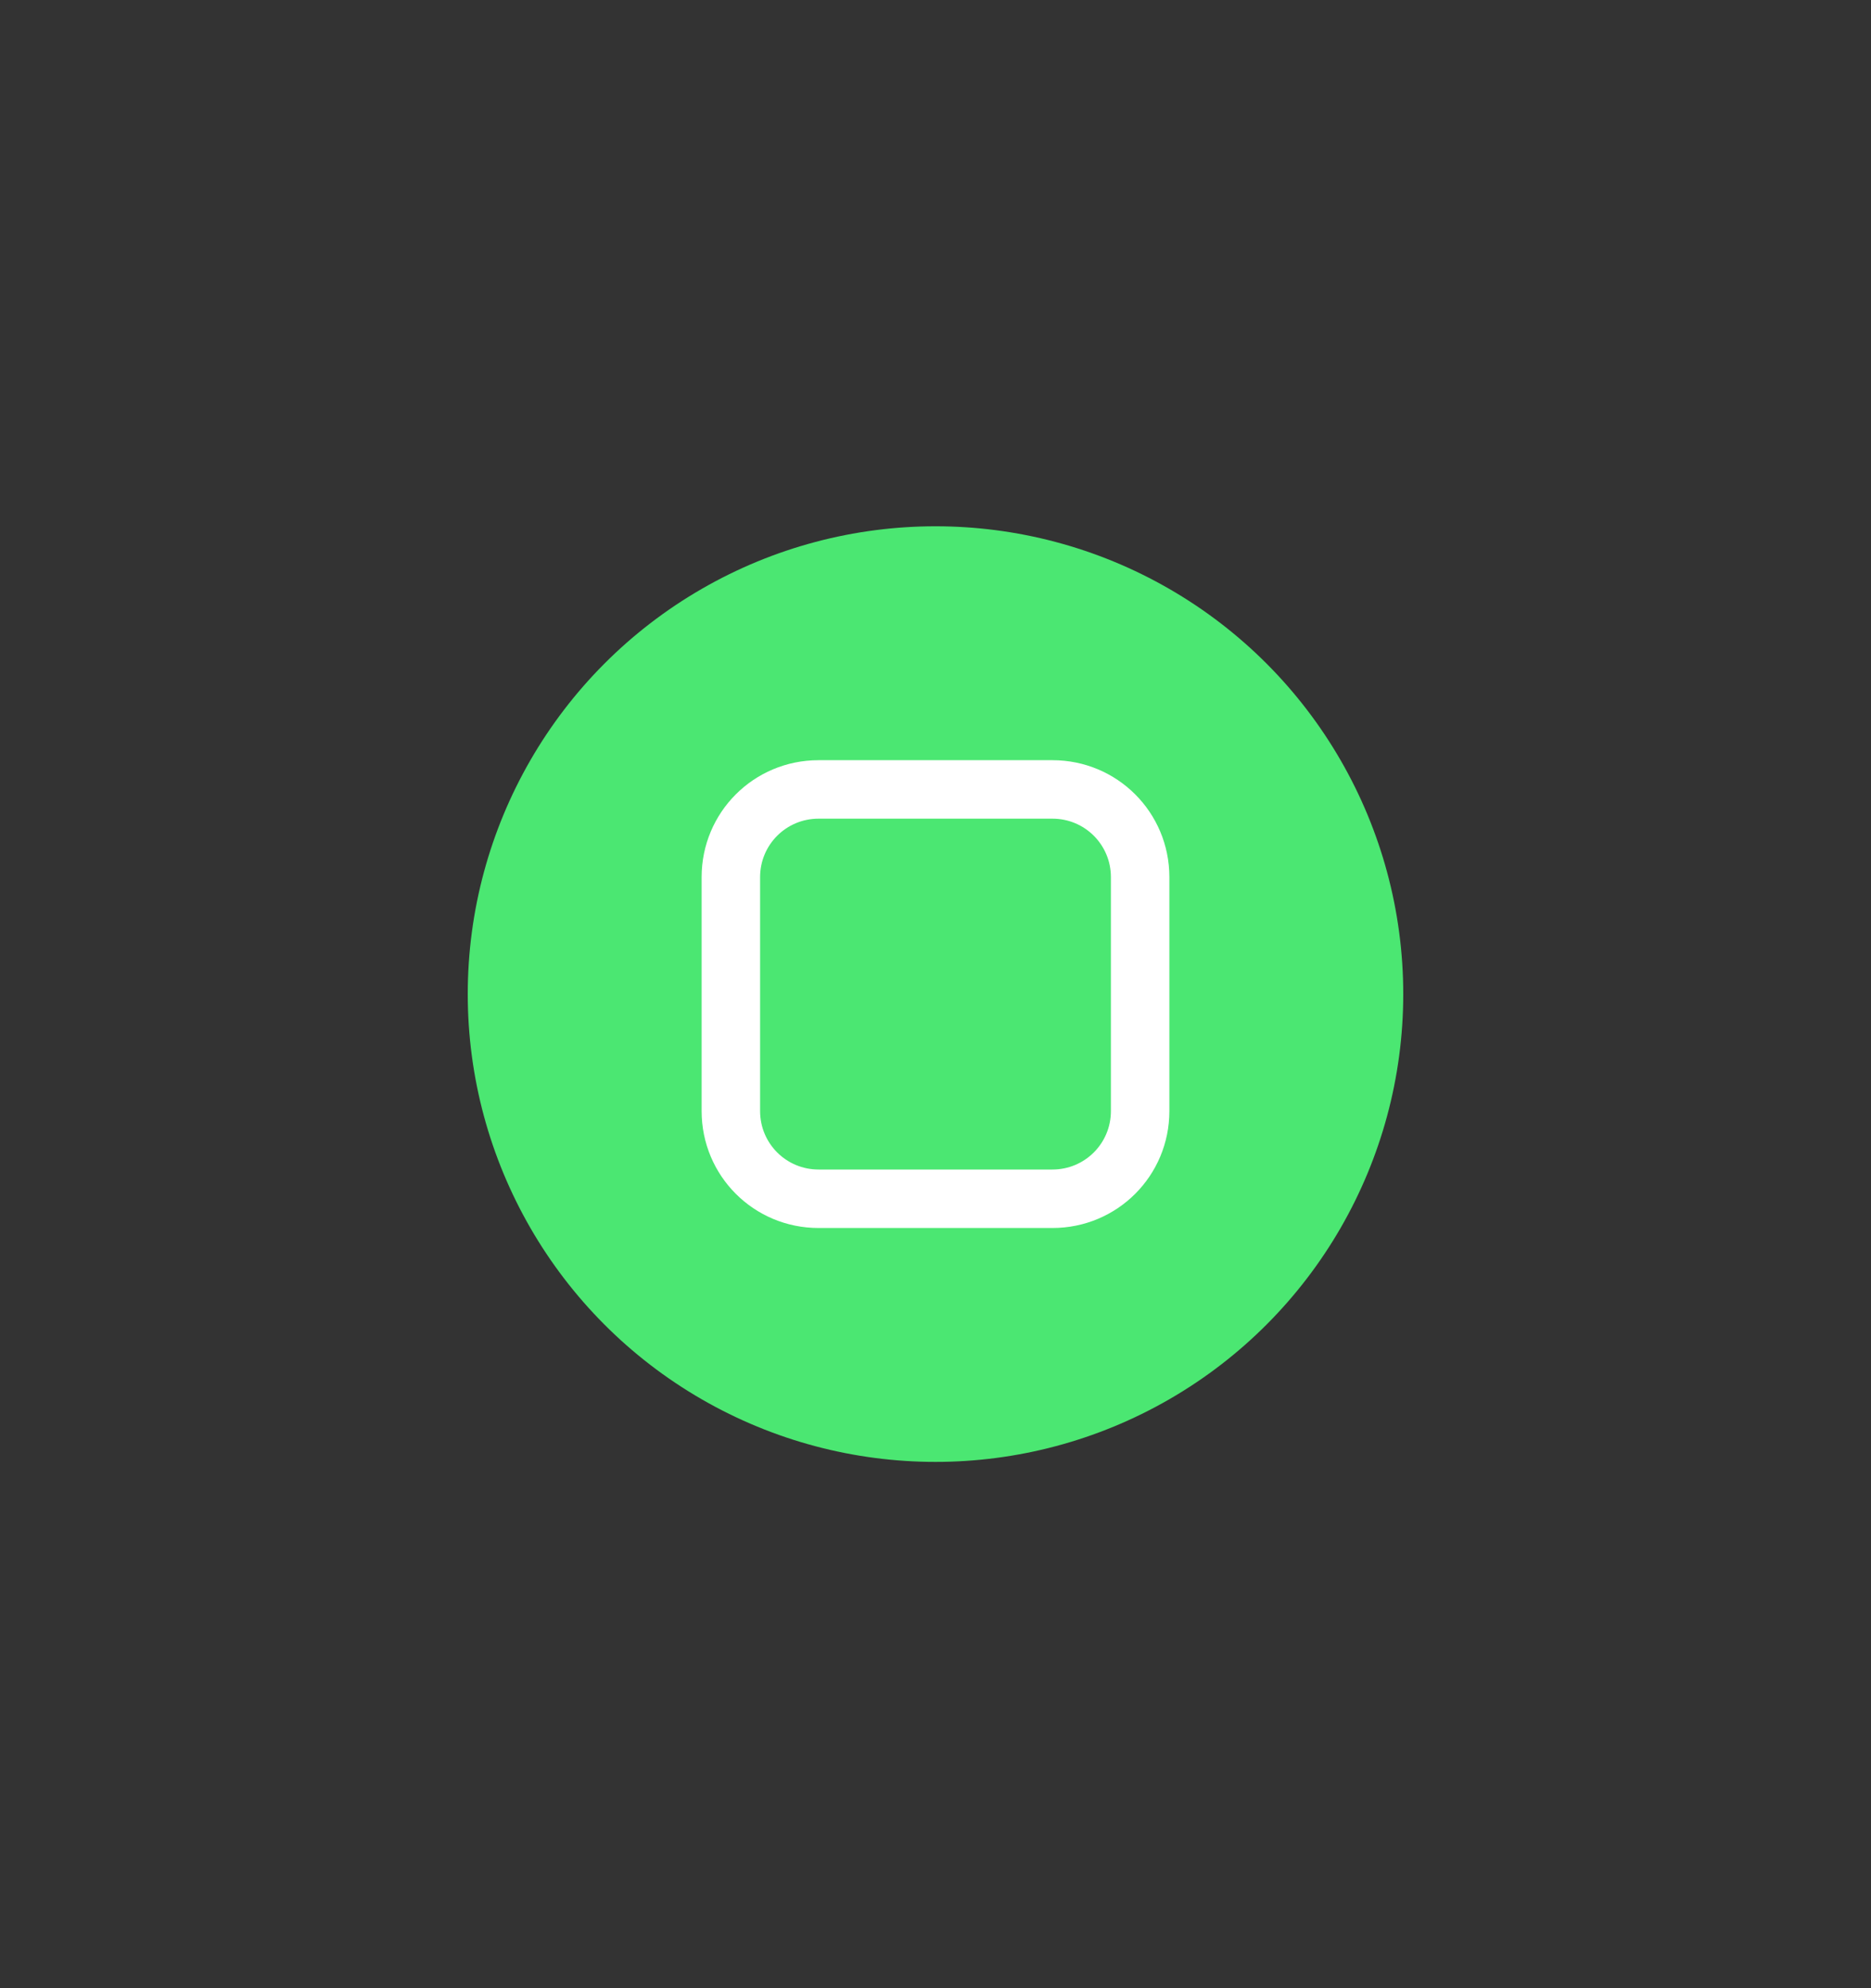 <svg xmlns="http://www.w3.org/2000/svg" width="48" height="51"><rect width="100%" height="100%" fill="#333333" stroke="none"/><g transform="matrix(1.5 0 0 1.5 -91.5 -939.543)"><path d="M21 585.362h32v34H21z" style="fill:none" transform="translate(40 41)"/><circle cx="77" cy="643.362" r="8" style="opacity:1;fill:#4be772;fill-opacity:1;stroke-width:8;stroke-linecap:round;stroke-linejoin:round;paint-order:stroke fill markers"/><path d="M75 639.362c-1.108 0-2 .892-2 2v4c0 1.108.892 2 2 2h4c1.108 0 2-.892 2-2v-4c0-1.108-.892-2-2-2zm0 1h4c.554 0 1 .446 1 1v4c0 .554-.446 1-1 1h-4c-.554 0-1-.446-1-1v-4c0-.554.446-1 1-1" style="fill:#fff;paint-order:stroke fill markers"/></g></svg>